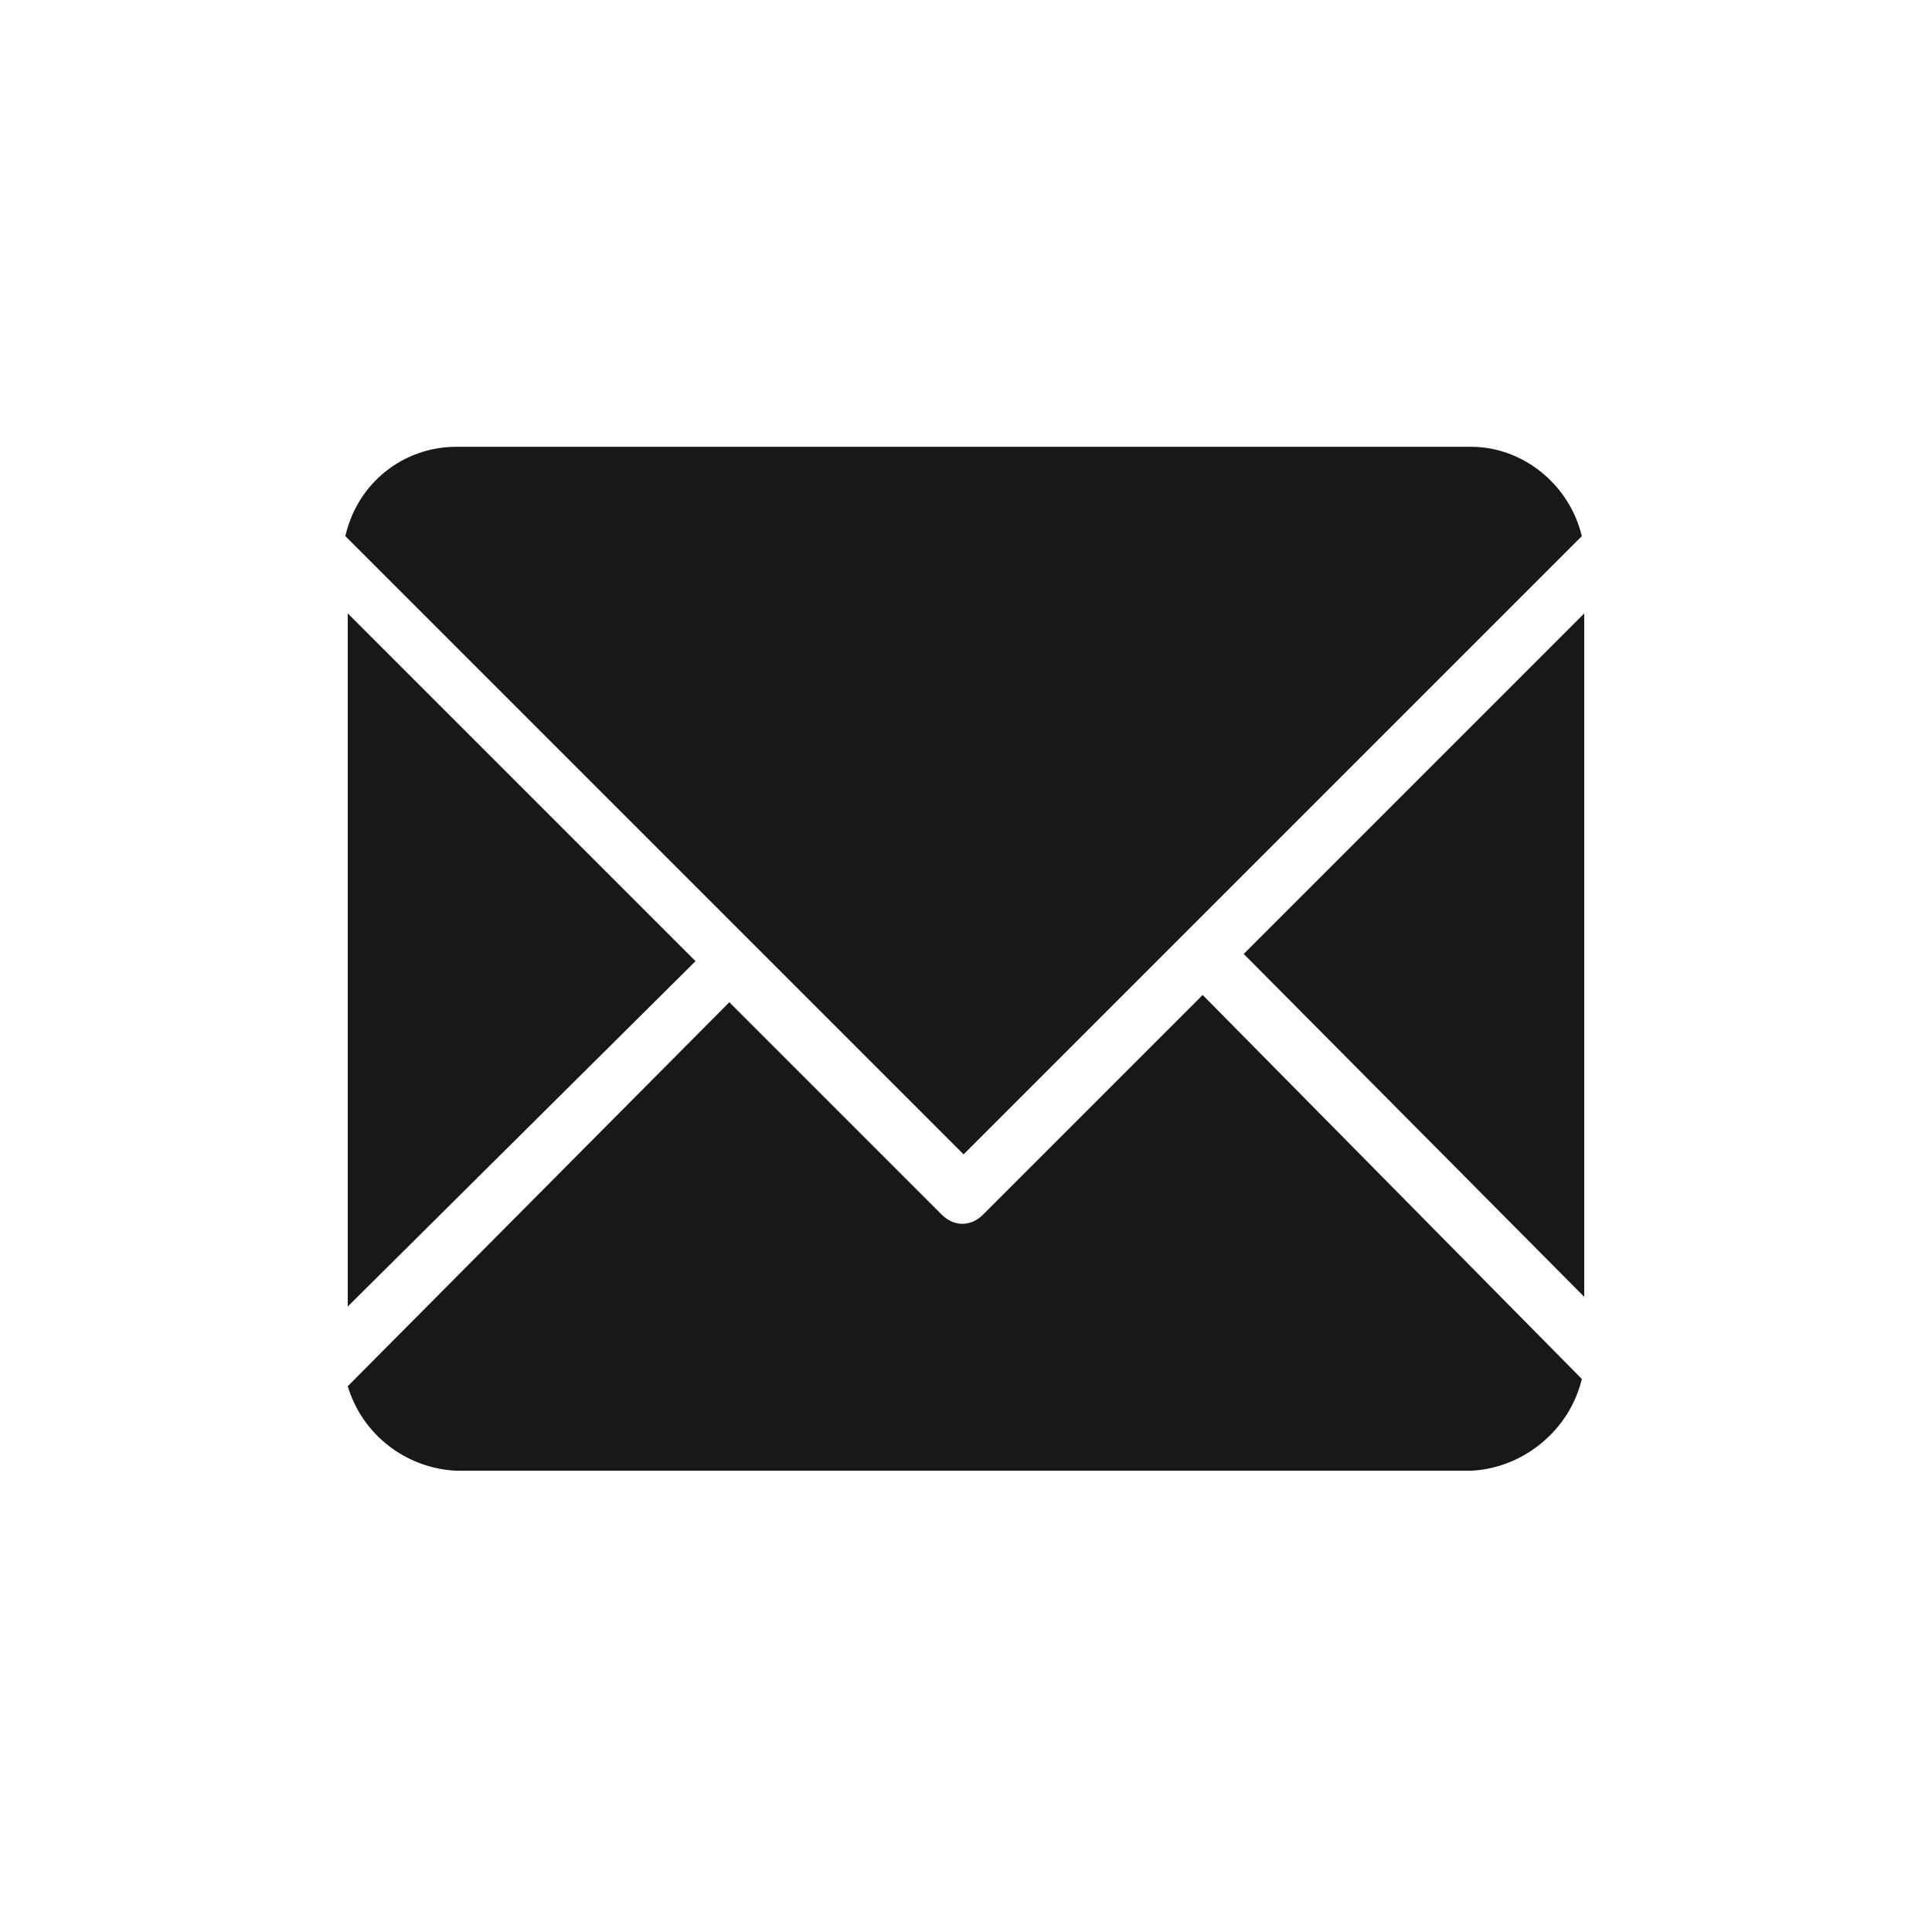 <svg id="Layer_1" xmlns="http://www.w3.org/2000/svg" viewBox="0 0 80 80"><style>.st0{fill:#191718}</style><title>icon-mail</title><path class="st0" d="M18.9 18.5h42c2.2 0 4.1 1.6 4.6 3.7L39.9 47.8 14.3 22.2c.5-2.2 2.4-3.7 4.6-3.7zm-4.5 6.9l14.4 14.4-14.4 14.3V25.4zm46.5 35.5h-42c-2.1-.1-3.9-1.5-4.5-3.5l15.8-15.9 8.8 8.8c.5.5 1.2.5 1.7 0l9.1-9.1 15.7 15.9c-.5 2.1-2.4 3.7-4.6 3.8zm4.7-7.2L51.5 39.5l14.1-14.1v28.3z"/></svg>
